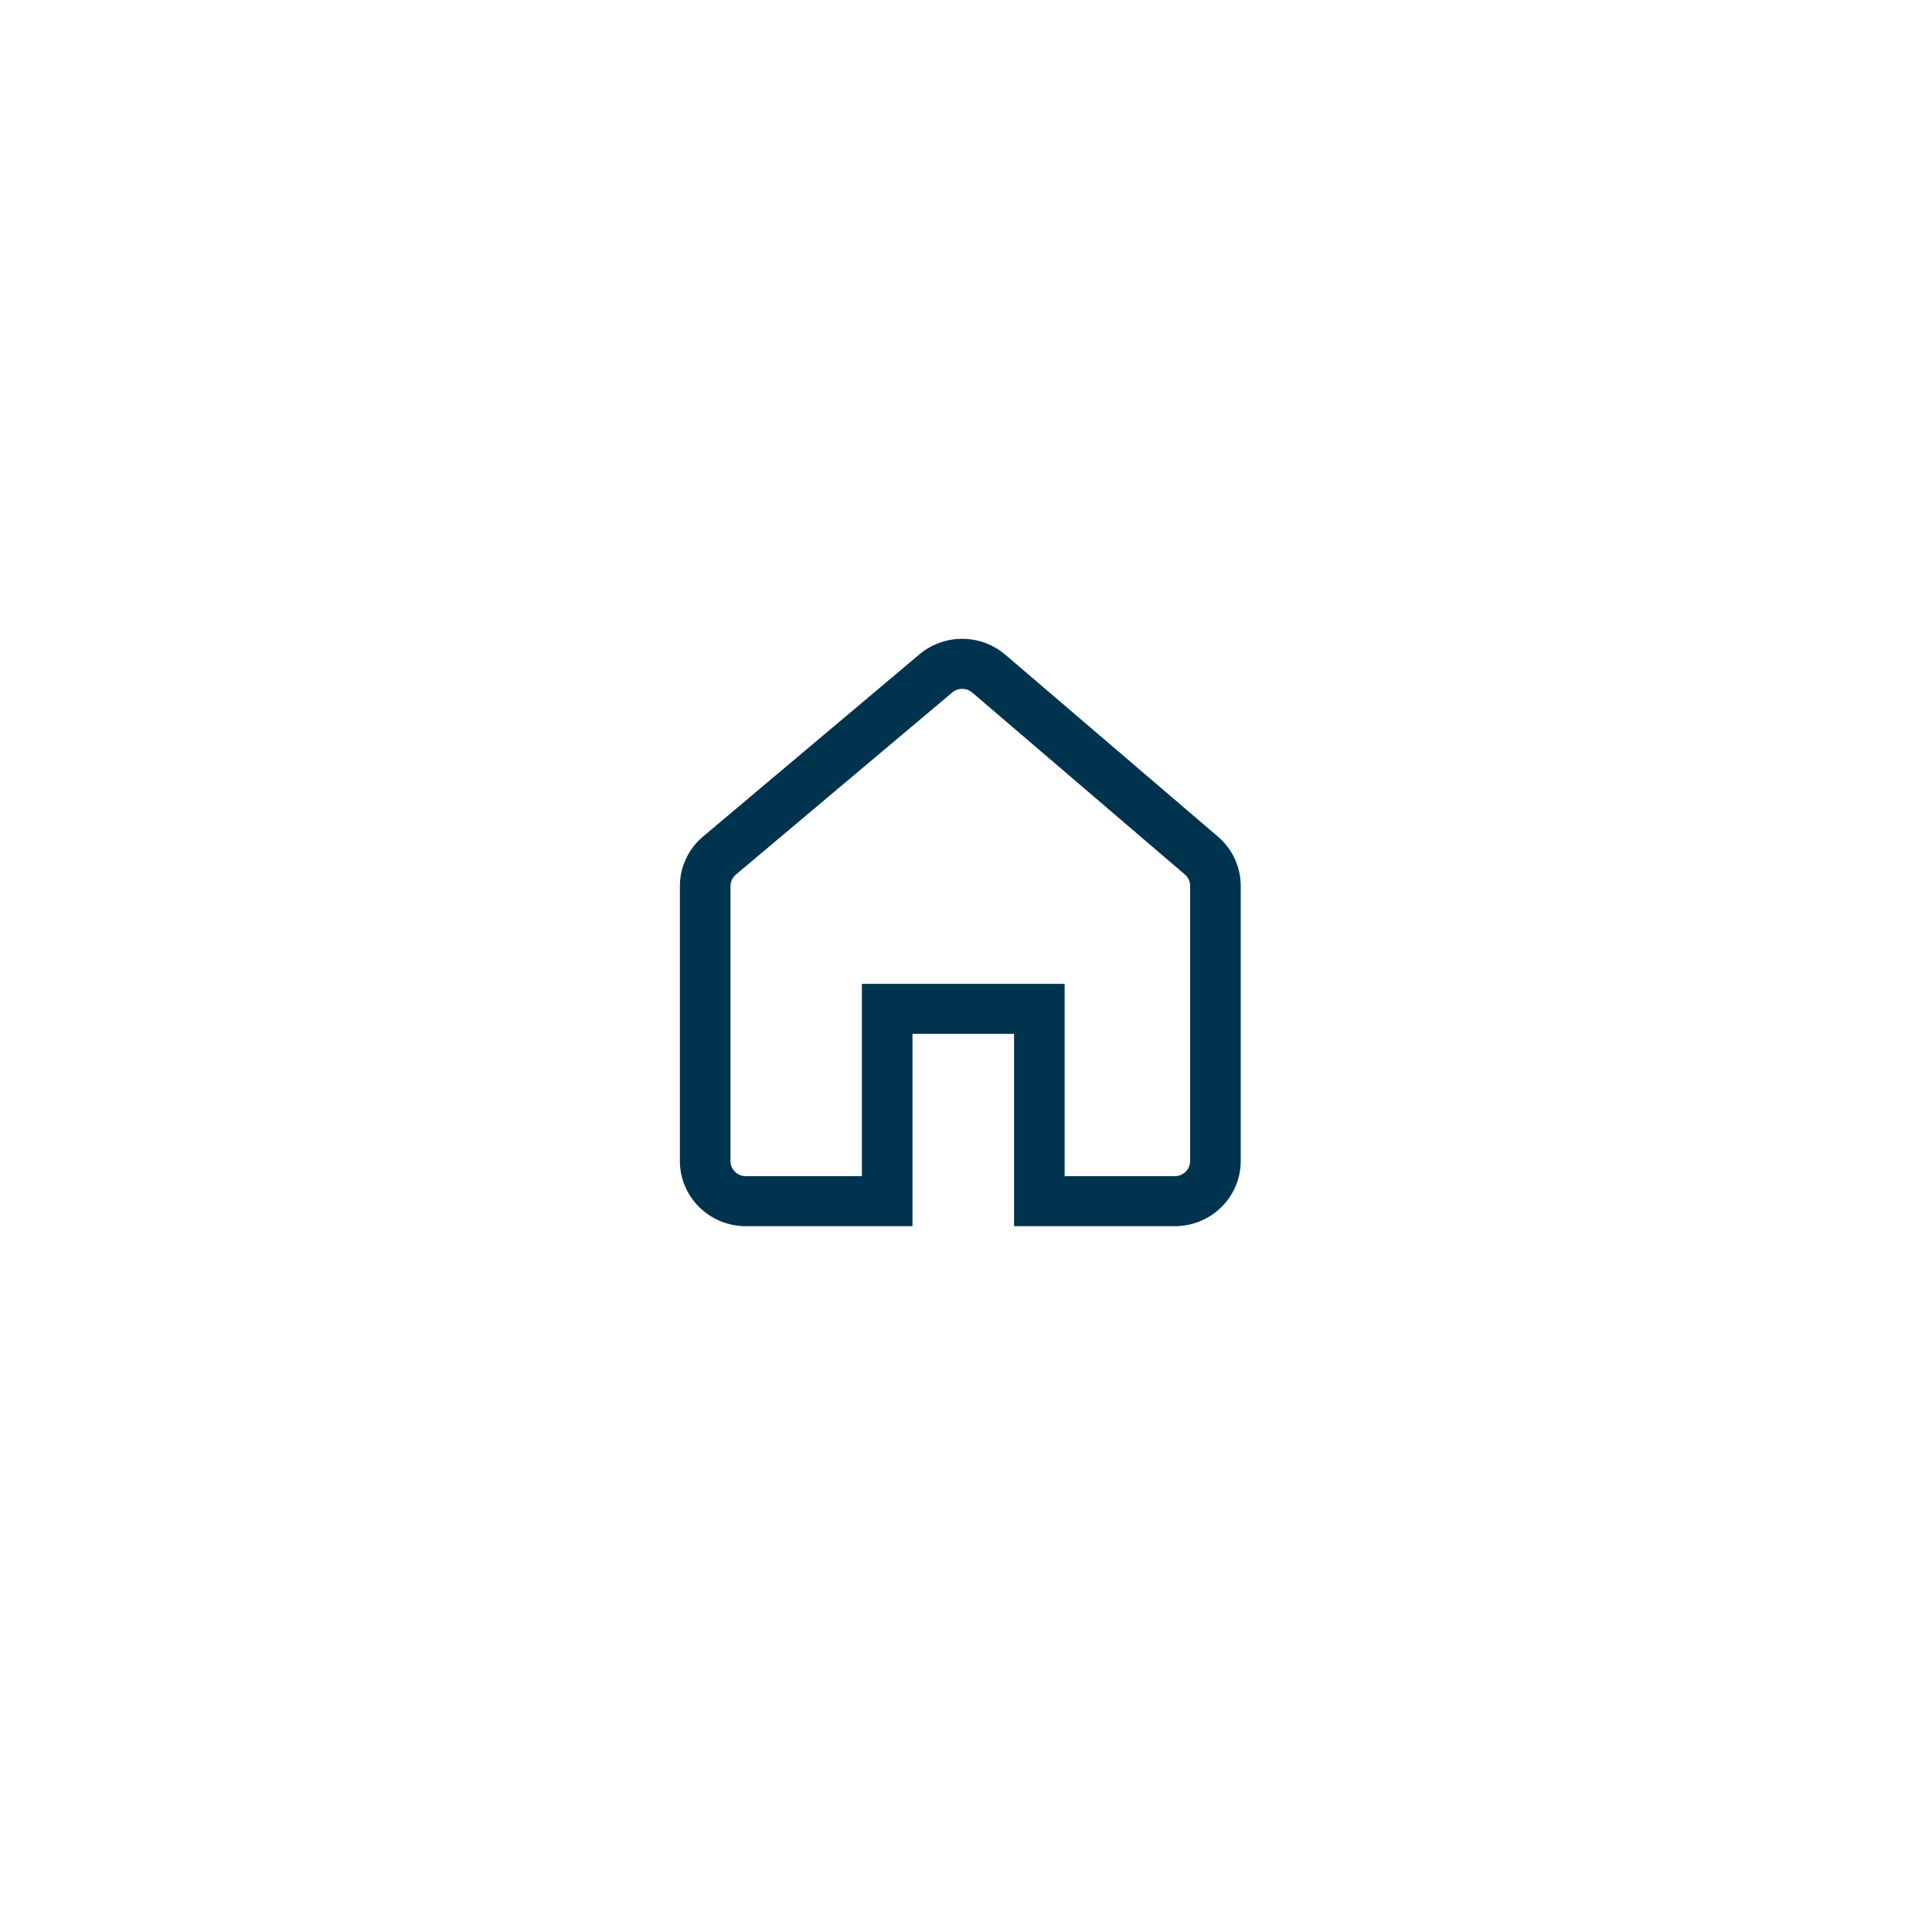 <?xml version="1.0" encoding="UTF-8"?>
<svg width="54px" height="54px" viewBox="0 0 54 54" version="1.1" xmlns="http://www.w3.org/2000/svg" xmlns:xlink="http://www.w3.org/1999/xlink">
    <!-- Generator: Sketch 53.2 (72643) - https://sketchapp.com -->
    <title>home-icon</title>
    <desc>Created with Sketch.</desc>
    <defs>
        <filter x="-8.4%" y="-10.0%" width="116.7%" height="120.0%" filterUnits="objectBoundingBox" id="filter-1">
            <feOffset dx="0" dy="4" in="SourceAlpha" result="shadowOffsetOuter1"></feOffset>
            <feGaussianBlur stdDeviation="10" in="shadowOffsetOuter1" result="shadowBlurOuter1"></feGaussianBlur>
            <feComposite in="shadowBlurOuter1" in2="SourceAlpha" operator="out" result="shadowBlurOuter1"></feComposite>
            <feColorMatrix values="0 0 0 0 0.228   0 0 0 0 0.281   0 0 0 0 0.343  0 0 0 0.096 0" type="matrix" in="shadowBlurOuter1" result="shadowMatrixOuter1"></feColorMatrix>
            <feMerge>
                <feMergeNode in="shadowMatrixOuter1"></feMergeNode>
                <feMergeNode in="SourceGraphic"></feMergeNode>
            </feMerge>
        </filter>
        <path d="M14.502,15.874 C14.739,15.874 14.931,15.684 14.931,15.45 L14.931,7.762 C14.931,7.639 14.877,7.522 14.783,7.442 L8.84,2.357 C8.68,2.22 8.443,2.219 8.282,2.355 L2.234,7.445 C2.138,7.526 2.083,7.643 2.083,7.768 L2.083,15.45 C2.083,15.684 2.275,15.874 2.512,15.874 L5.756,15.874 L5.756,10.499 L11.423,10.499 L11.423,15.874 L14.502,15.874 Z M7.17,17.272 L2.512,17.272 C1.494,17.272 0.669,16.456 0.669,15.45 L0.669,7.768 C0.669,7.234 0.906,6.727 1.317,6.381 L7.364,1.29 C8.057,0.707 9.078,0.711 9.766,1.3 L15.709,6.385 C16.113,6.731 16.345,7.234 16.345,7.762 L16.345,15.45 C16.345,16.456 15.52,17.272 14.502,17.272 L10.009,17.272 L10.009,11.897 L7.17,11.897 L7.17,17.272 Z" id="path-2"></path>
    </defs>
    <g id="Page-1" stroke="none" stroke-width="1" fill="none" fill-rule="evenodd">
        <g id="Dashboard-/-main-1.1" transform="translate(-407, -823)">
            <g id="All-listing" transform="translate(25, 698)">
                <g id="Group-2" filter="url(#filter-1)" transform="translate(0, 39)">
                    <g id="01">
                        <g id="icons" transform="translate(400.241, 99)">
                            <g id="home-icon" transform="translate(0.093, 0)">
                                <mask id="mask-3" fill="white">
                                    <use xlink:href="#path-2"></use>
                                </mask>
                                <use id="Original---Path" fill="#00334E" fill-rule="nonzero" xlink:href="#path-2"></use>
                            </g>
                        </g>
                    </g>
                </g>
            </g>
        </g>
    </g>
</svg>